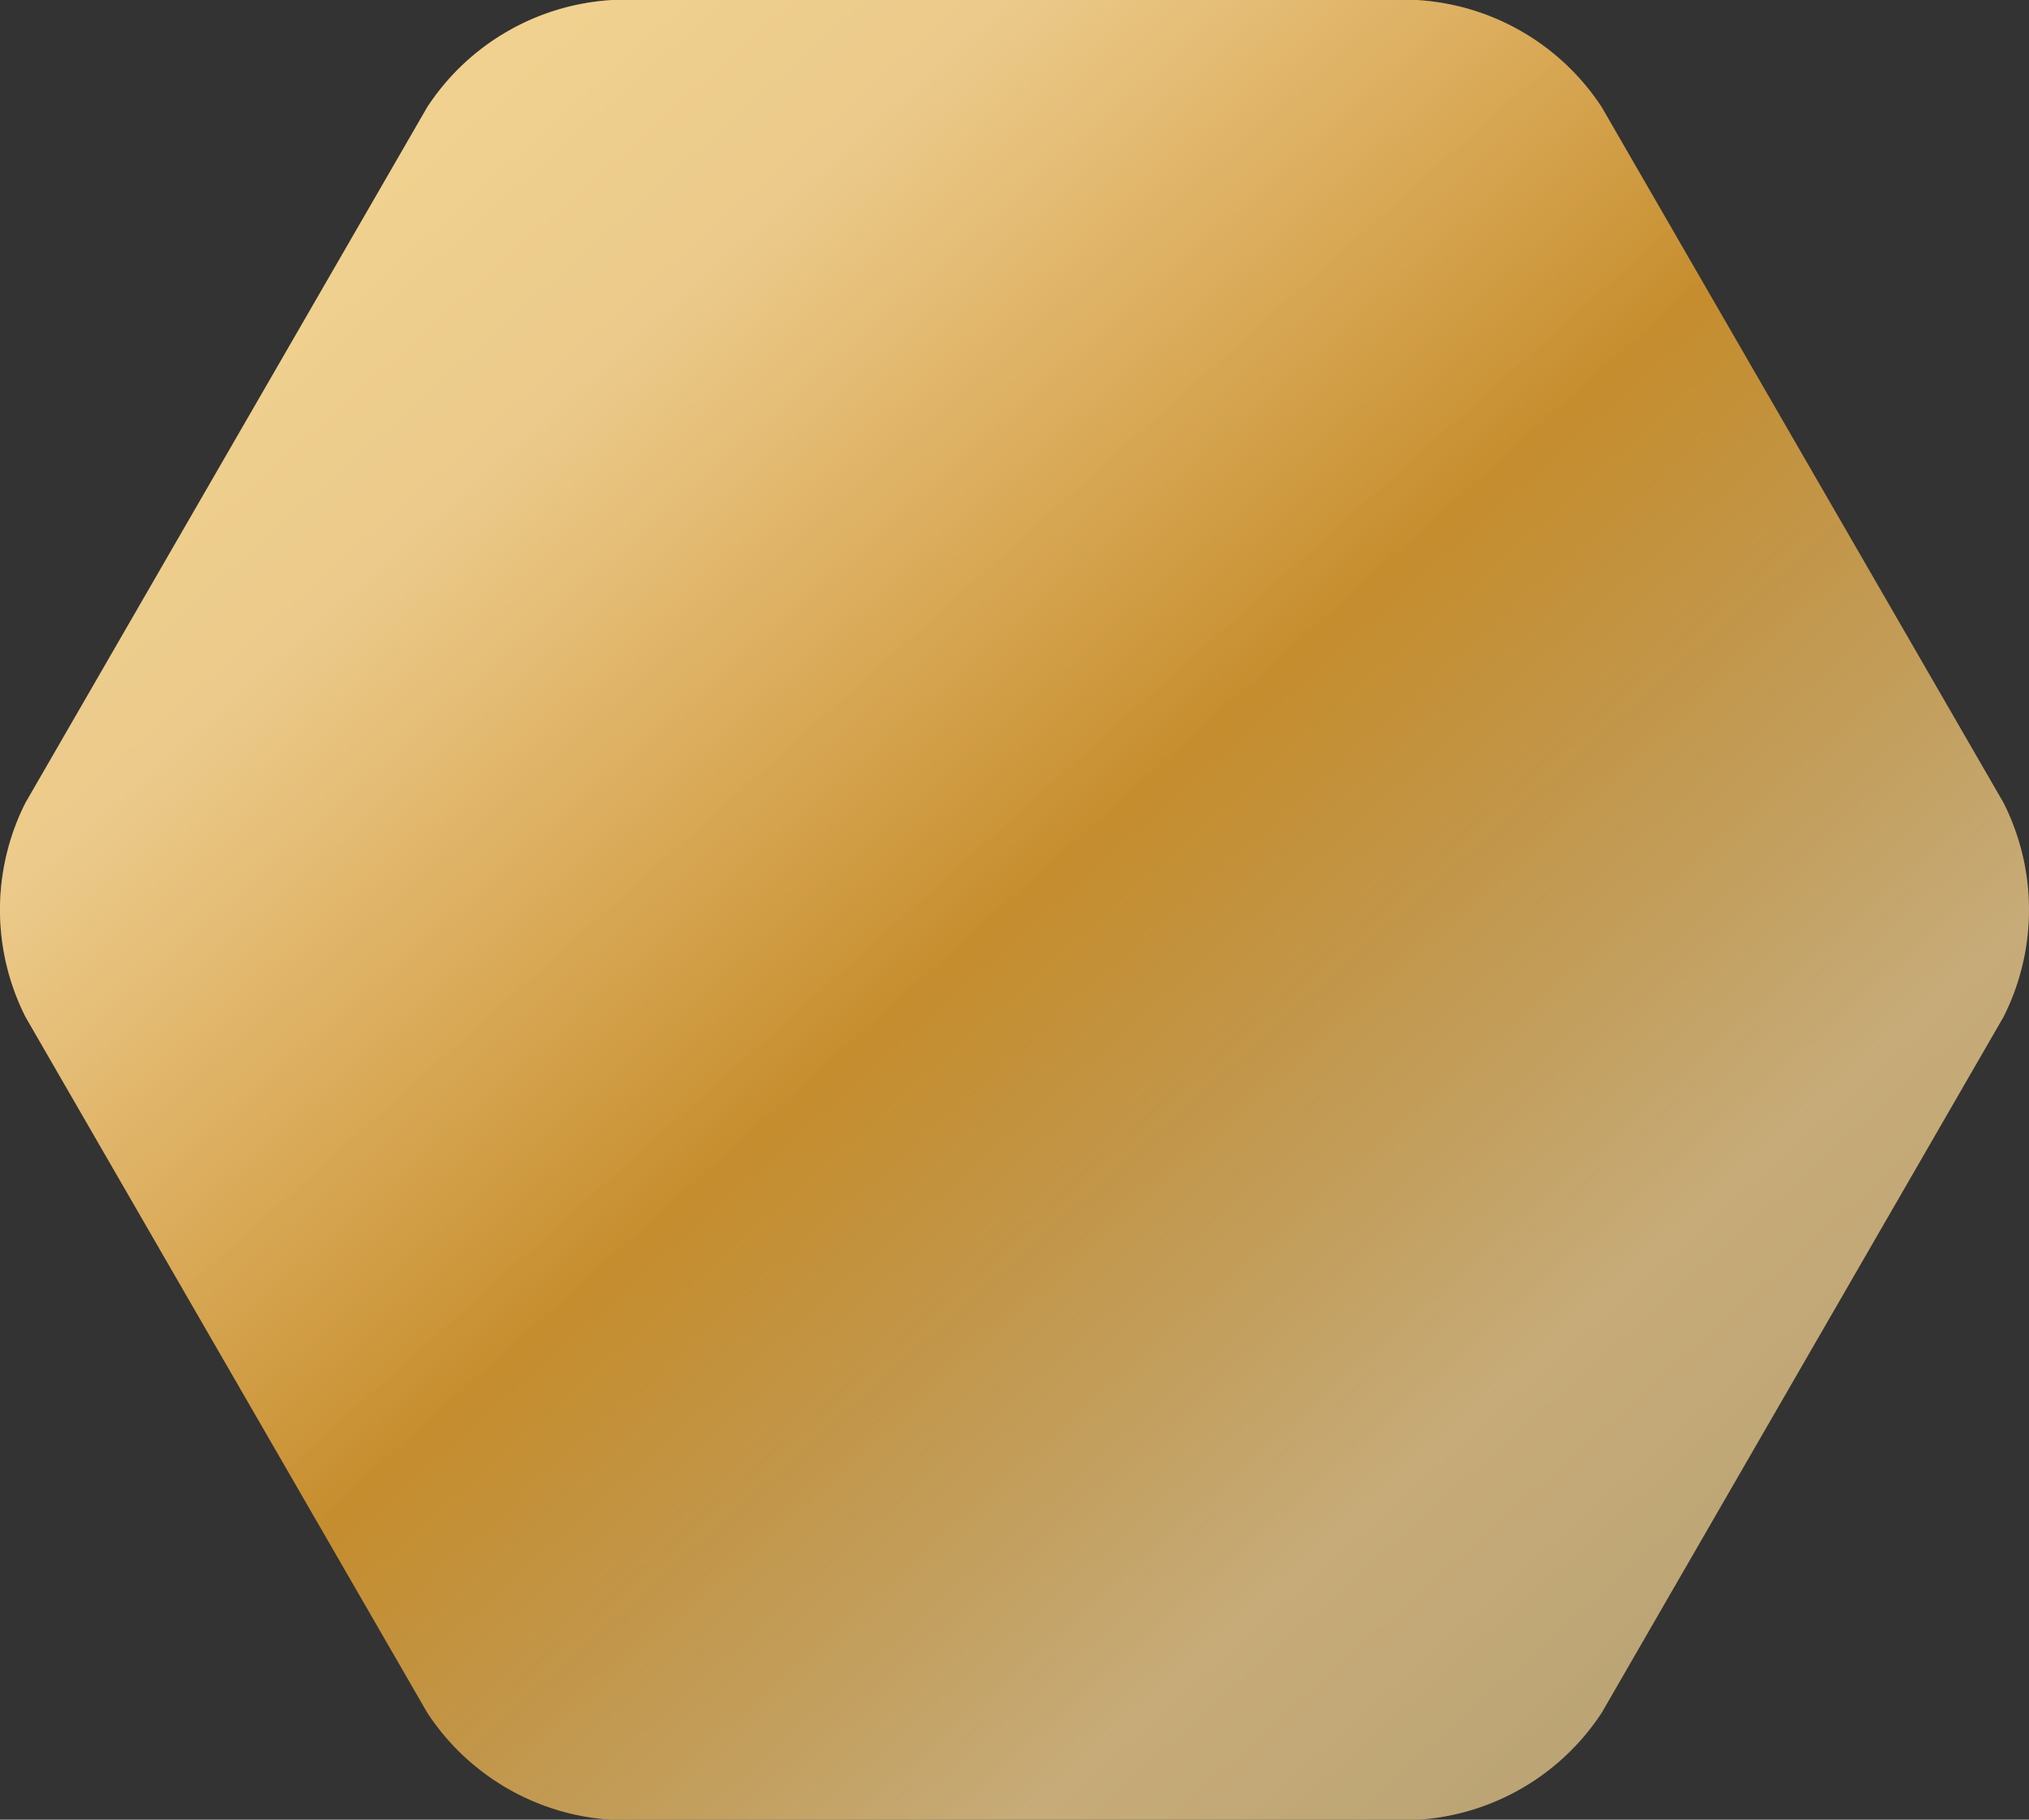 <svg id="Layer_1" data-name="Layer 1" xmlns="http://www.w3.org/2000/svg" width="98.427" height="88.293" viewBox="0 0 98.427 88.293">
    <rect x="0" y="0" width="98.427" height="88.293" fill="#333333" stroke="none"/>
    <defs>
        <!-- Define the gold gradient with real gold colors -->
        <linearGradient id="gold-gradient" x1="0%" y1="0%" x2="100%" y2="100%">
            <stop offset="0%" stop-color="#F2C14E" /> <!-- Light Gold -->
            <stop offset="16%" stop-color="#E5B143" /> <!-- Gold yellow -->
            <stop offset="32%" stop-color="#D89E38" /> <!-- Medium Gold -->
            <stop offset="48%" stop-color="#C88F2F" /> <!-- Deeper Gold -->
            <stop offset="64%" stop-color="#B17F25" /> <!-- Dark Gold -->
            <stop offset="80%" stop-color="#9A6F1C" /> <!-- Very Dark Gold -->
            <stop offset="96%" stop-color="#7C5C14" /> <!-- Darker Gold -->
            <stop offset="100%" stop-color="#6E5110" /> <!-- Almost Brown Gold -->
        </linearGradient>
        
        <!-- Define the subtle shine effect -->
        <linearGradient id="shine-effect" x1="25%" y1="25%" x2="75%" y2="75%">
            <stop offset="0%" stop-color="rgba(255,255,255,0.4)" />
            <stop offset="50%" stop-color="rgba(255,255,255,0)" />
            <stop offset="100%" stop-color="rgba(255,255,255,0.4)" />
        </linearGradient>
    </defs>
    
    <style>
        .gold { fill: url(#gold-gradient); }
        .shine { fill: url(#shine-effect); }
    </style>
    
    <title>hexagon-gold-real</title>
    
    <!-- Gold hexagon with real gold gradient -->
    <path class="gold" d="M3,49.342A11.528,11.528,0,0,1,3,38.95L22.488,5.2a11.528,11.528,0,0,1,9-5.2H70.464a11.528,11.528,0,0,1,9,5.2L98.952,38.95a11.528,11.528,0,0,1,0,10.392L79.464,83.1a11.528,11.528,0,0,1-9,5.2H31.488a11.528,11.528,0,0,1-9-5.2Z" transform="translate(-1.763)" />
    
    <!-- Subtle shine overlay -->
    <path class="shine" d="M3,49.342A11.528,11.528,0,0,1,3,38.95L22.488,5.2a11.528,11.528,0,0,1,9-5.2H70.464a11.528,11.528,0,0,1,9,5.2L98.952,38.95a11.528,11.528,0,0,1,0,10.392L79.464,83.1a11.528,11.528,0,0,1-9,5.2H31.488a11.528,11.528,0,0,1-9-5.2Z" transform="translate(-1.763)" />
</svg>
